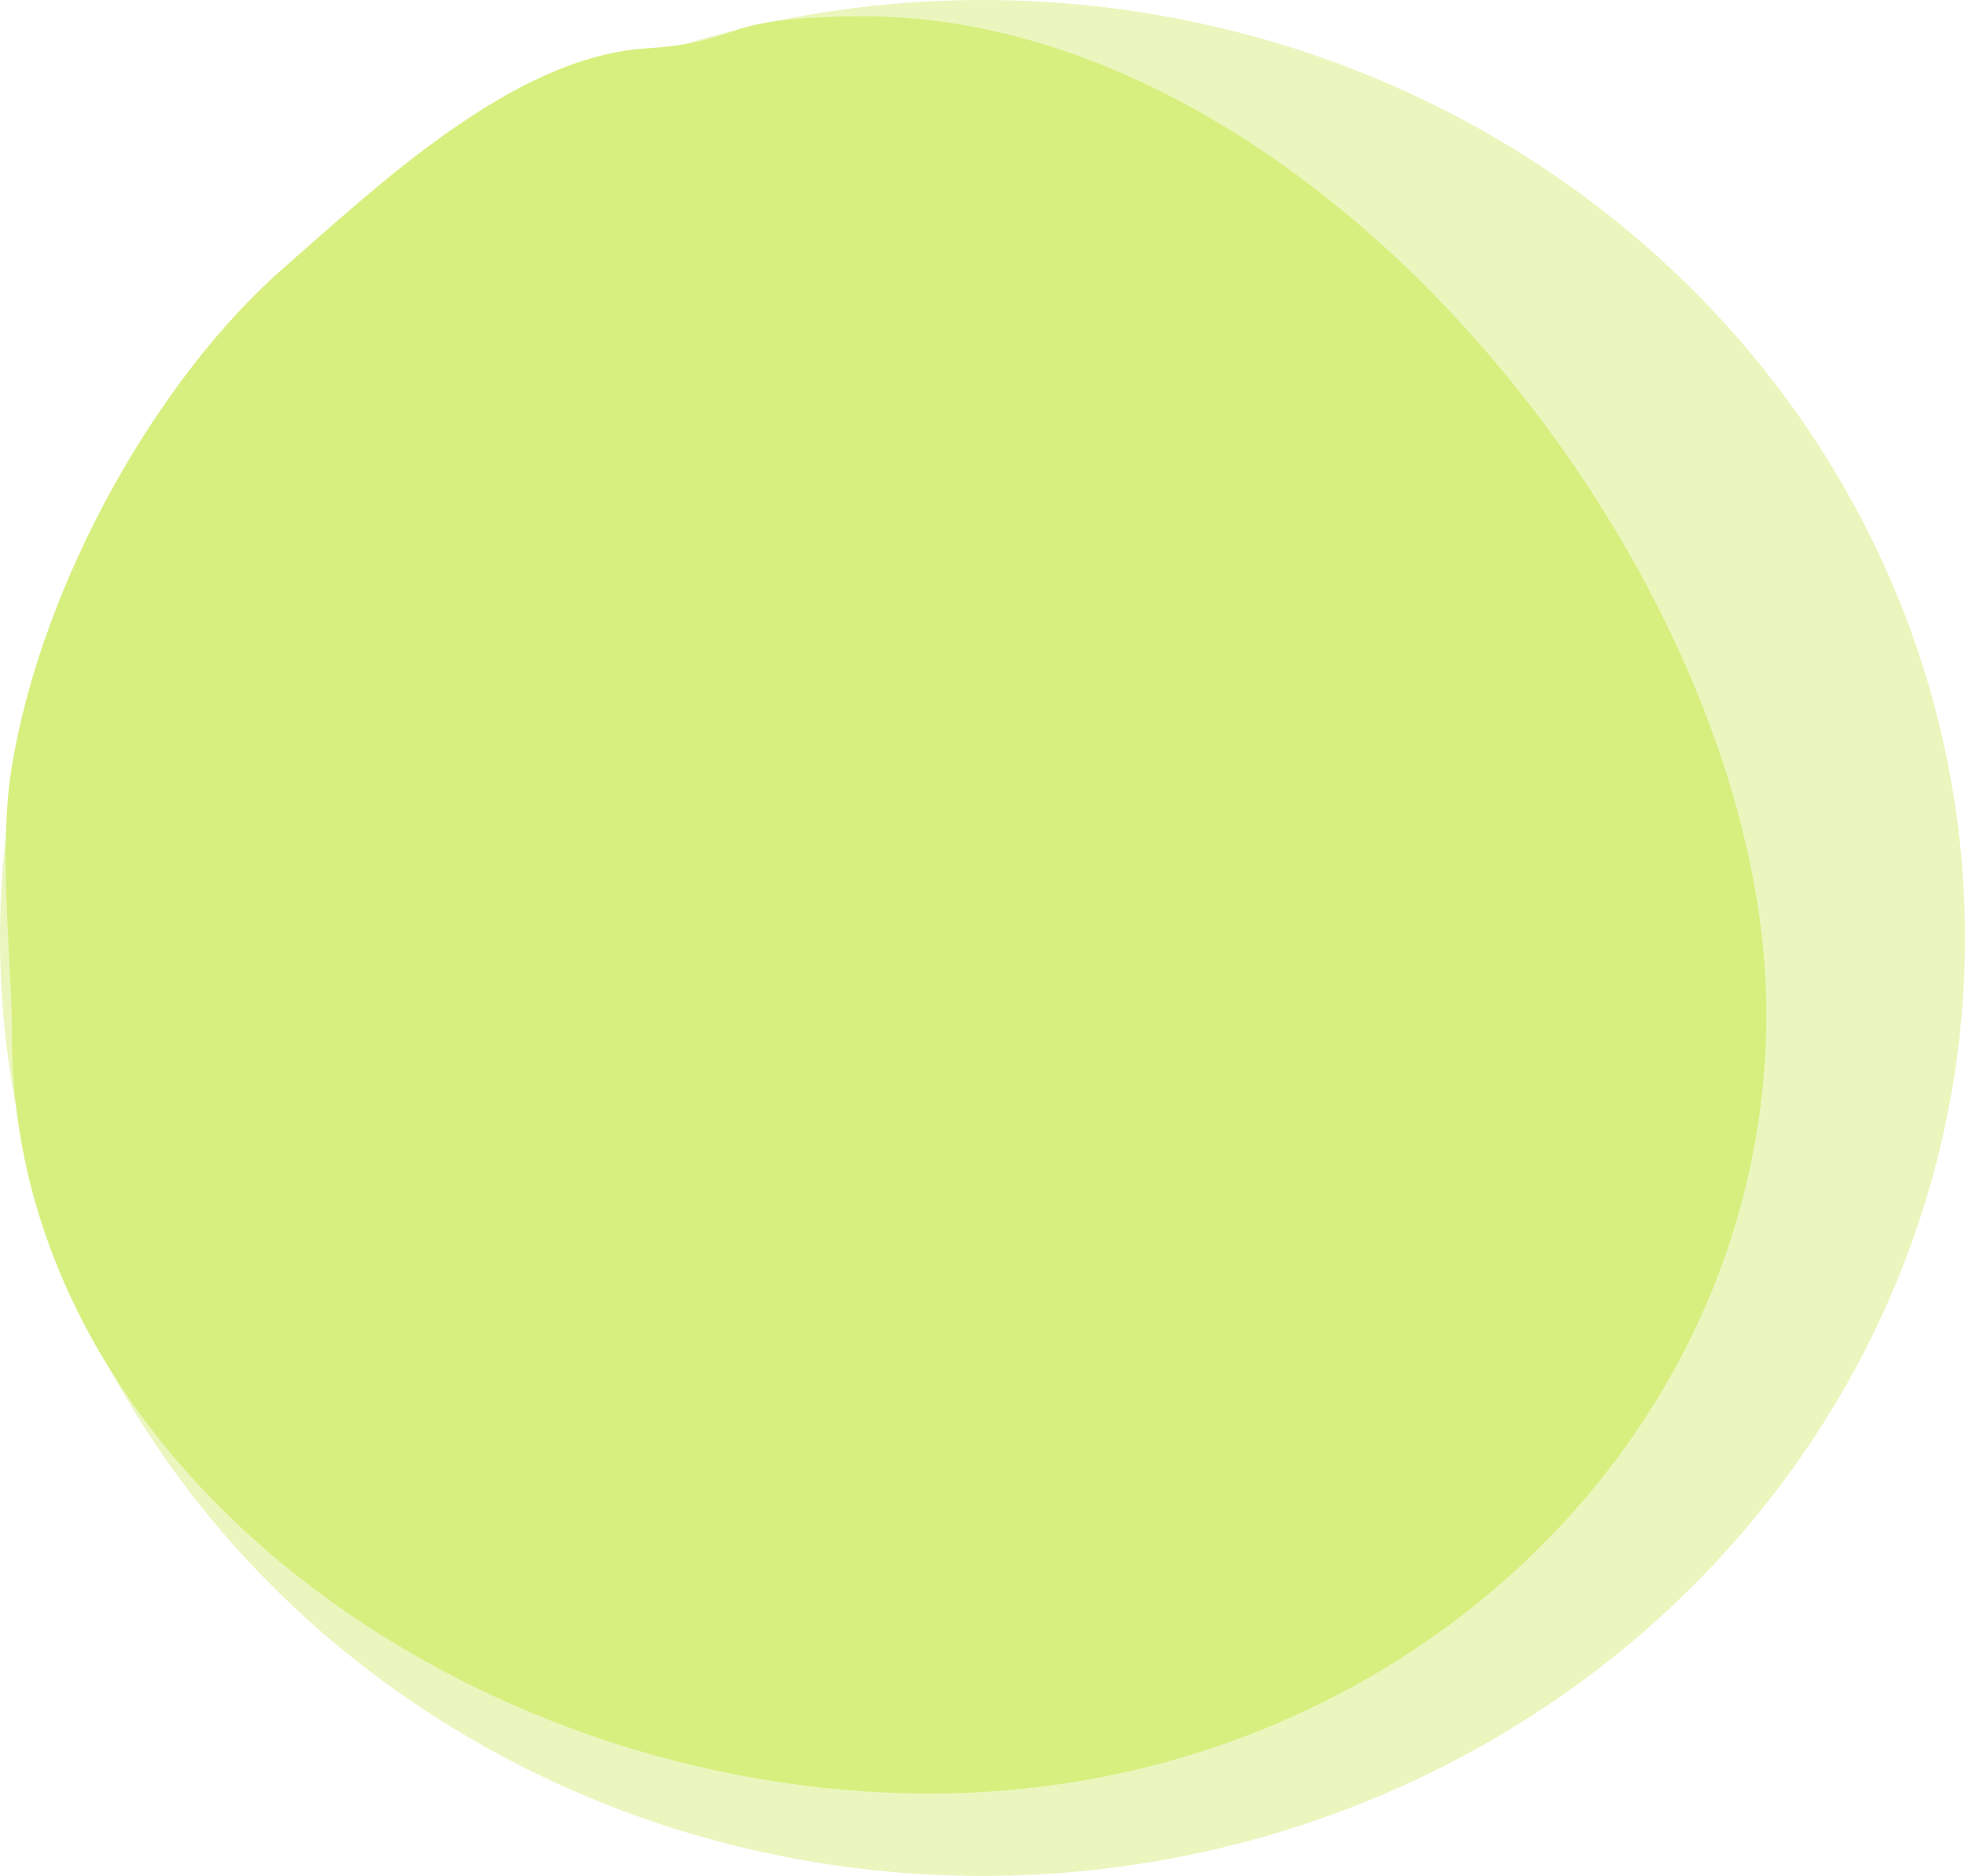 <svg xmlns="http://www.w3.org/2000/svg" width="1216" height="1161" viewBox="0 0 1216 1161">
  <g id="Group_1" data-name="Group 1" transform="translate(-107 -134)">
    <ellipse id="Ellipse_2" data-name="Ellipse 2" cx="608" cy="580.5" rx="608" ry="580.5" transform="translate(107 134)" fill="#d7ef7f" opacity="0.5"/>
    <path id="Ellipse_1" data-name="Ellipse 1" d="M475.809-134.6c285.854,0,559.248,350.494,559.248,617.137s-231.731,482.8-517.585,482.8S-50.609,763.029-50.609,496.386c0-46.737-8.753-114.77,0-167.192C-31.538,214.98,39.668,88.989,118.035,20.715c56.195-48.957,141.034-130.2,223.577-135.408,24.005-1.514,37.889-4.756,56.6-11.511C417.3-133.091,451.724-134.6,475.809-134.6Z" transform="translate(165 278.662)" fill="#d7ef7f"/>
  </g>
</svg>
